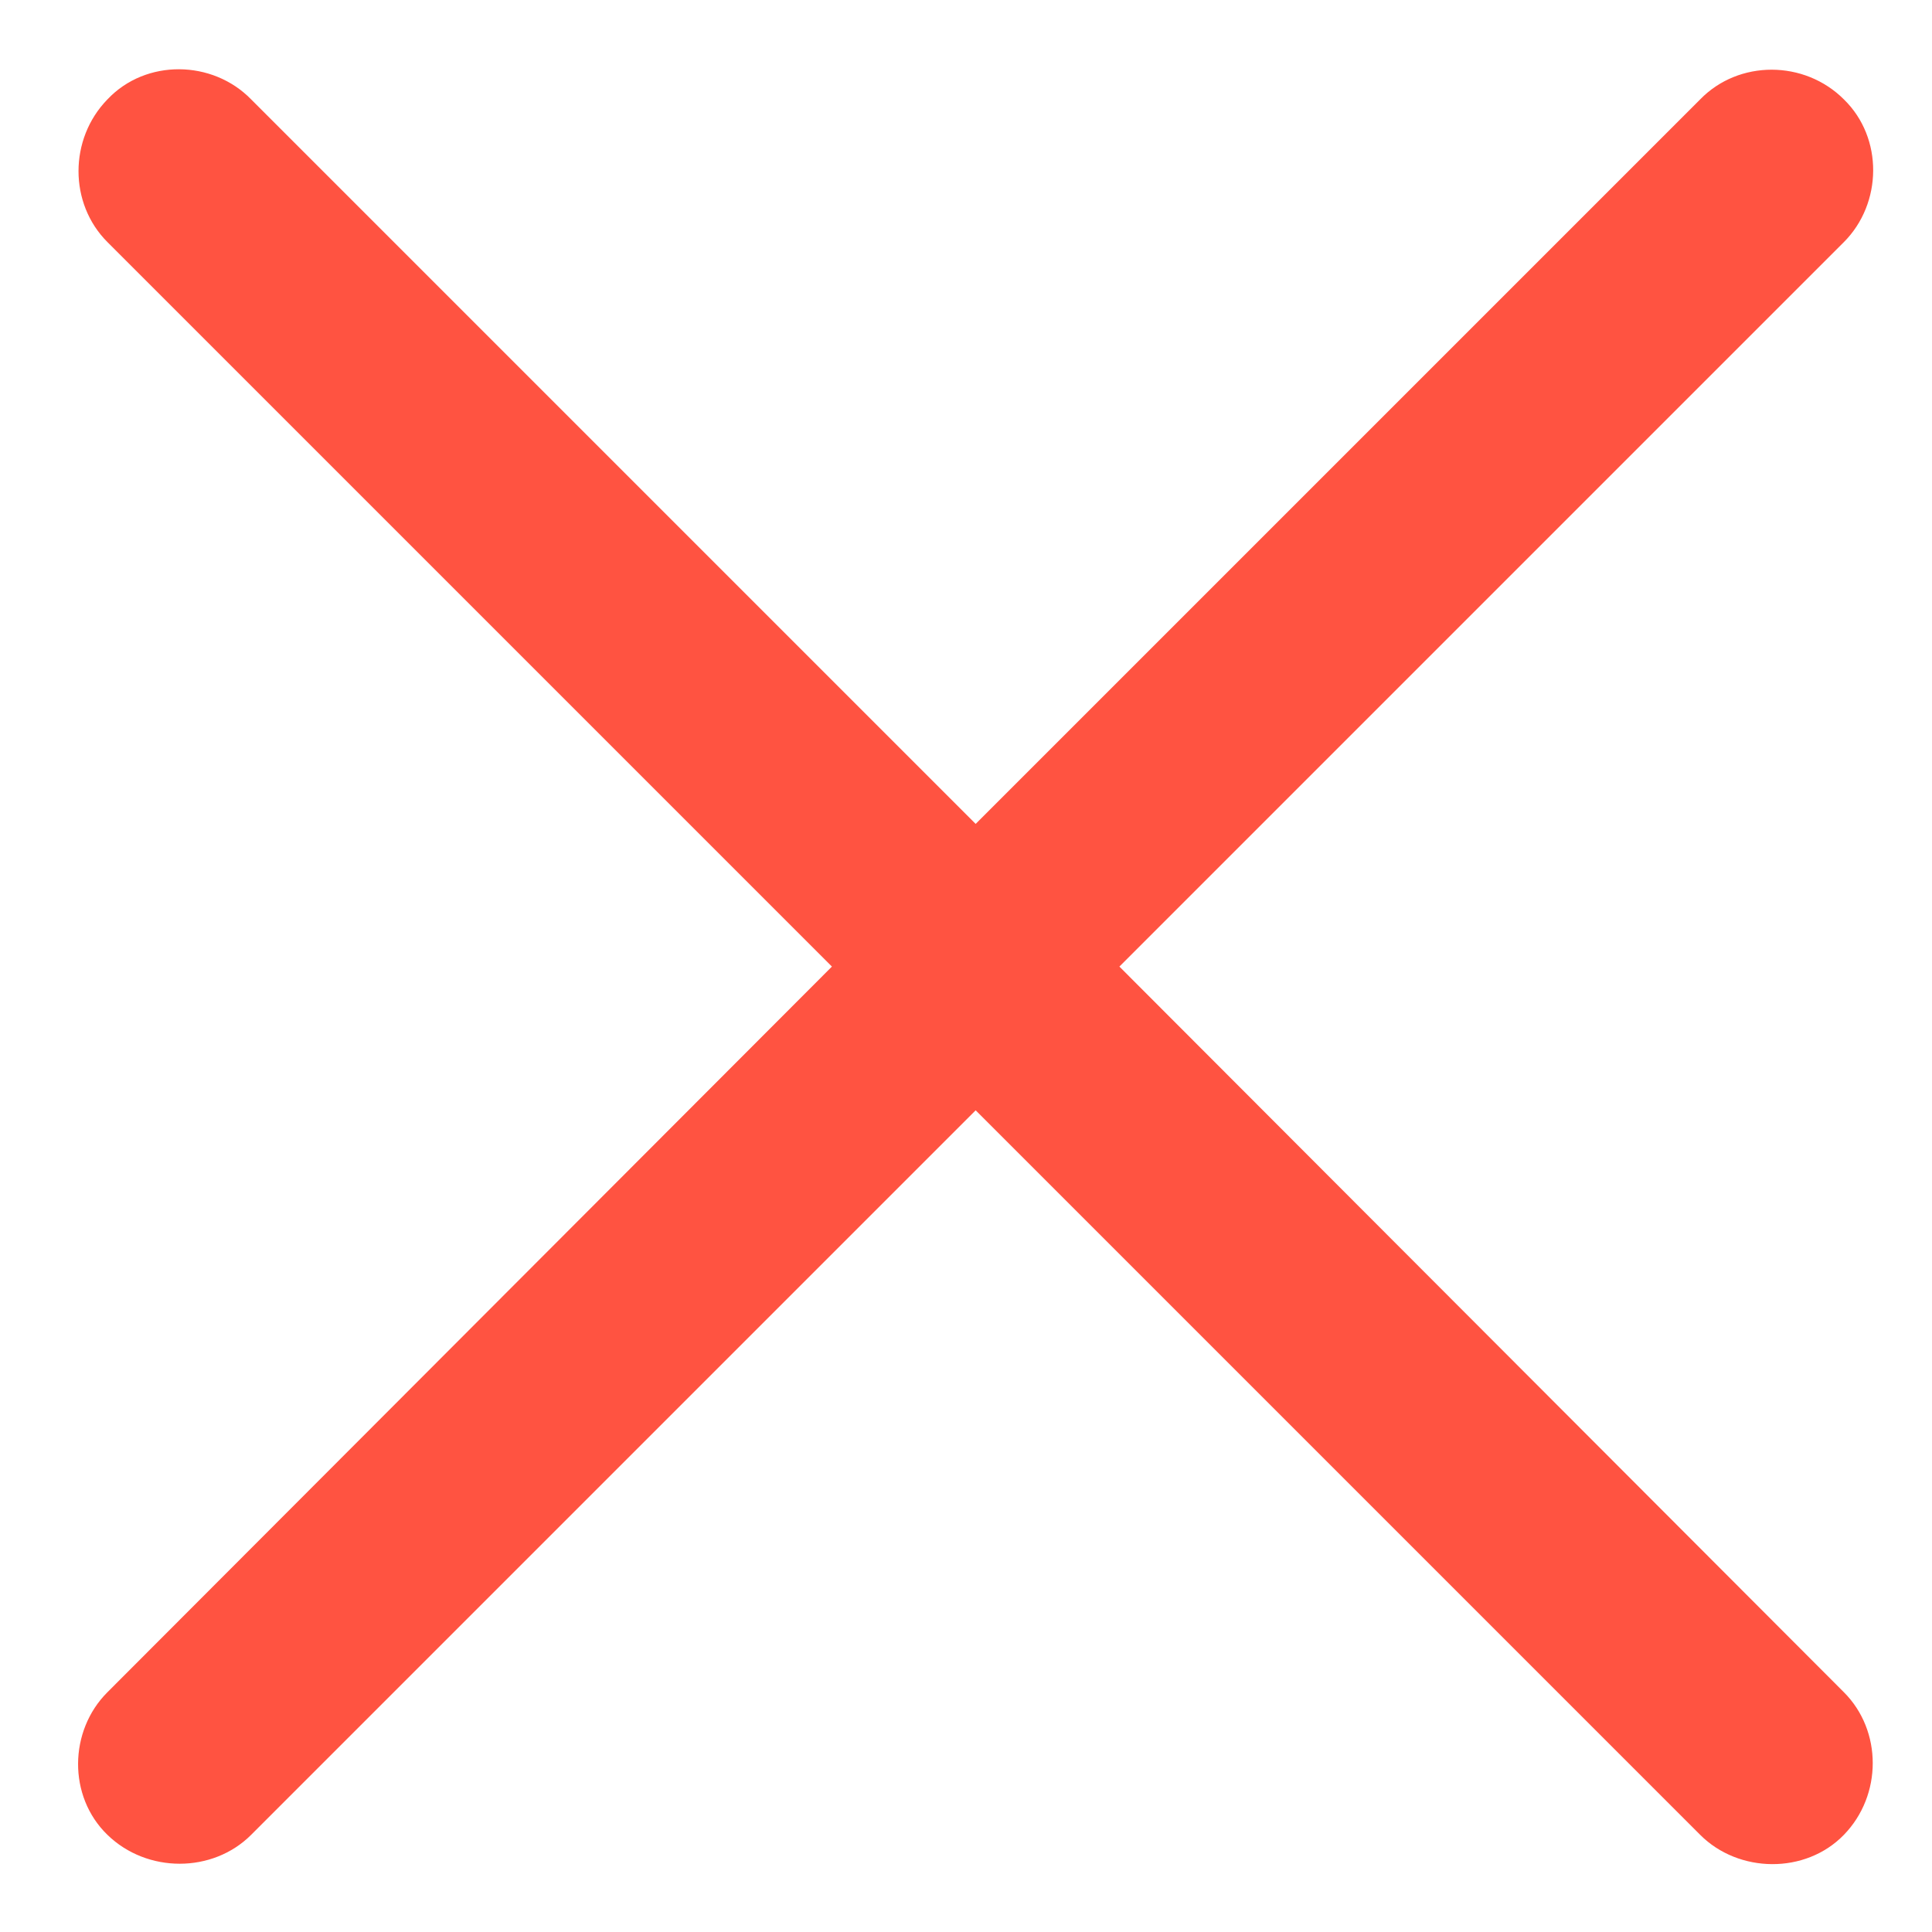 <svg width="20" height="20" viewBox="0 0 20 20" fill="none" xmlns="http://www.w3.org/2000/svg">
<g clip-path="url(#clip0_186_1690)">
<path d="M1.112 18.994C1.522 19.393 2.201 19.393 2.6 18.994L10.1 11.494L17.6 18.994C17.998 19.393 18.69 19.404 19.088 18.994C19.486 18.584 19.486 17.916 19.088 17.518L11.588 10.006L19.088 2.506C19.486 2.107 19.498 1.428 19.088 1.029C18.678 0.619 17.998 0.619 17.6 1.029L10.1 8.529L2.6 1.029C2.201 0.619 1.51 0.607 1.112 1.029C0.713 1.439 0.713 2.107 1.112 2.506L8.612 10.006L1.112 17.518C0.713 17.916 0.701 18.596 1.112 18.994Z" fill="#FF5341"/>
</g>
<defs>
<clipPath id="clip0_186_1690">
<rect width="18.583" height="18.595" fill="white" transform="translate(0.808 0.703)"/>
</clipPath>
</defs>
</svg>
